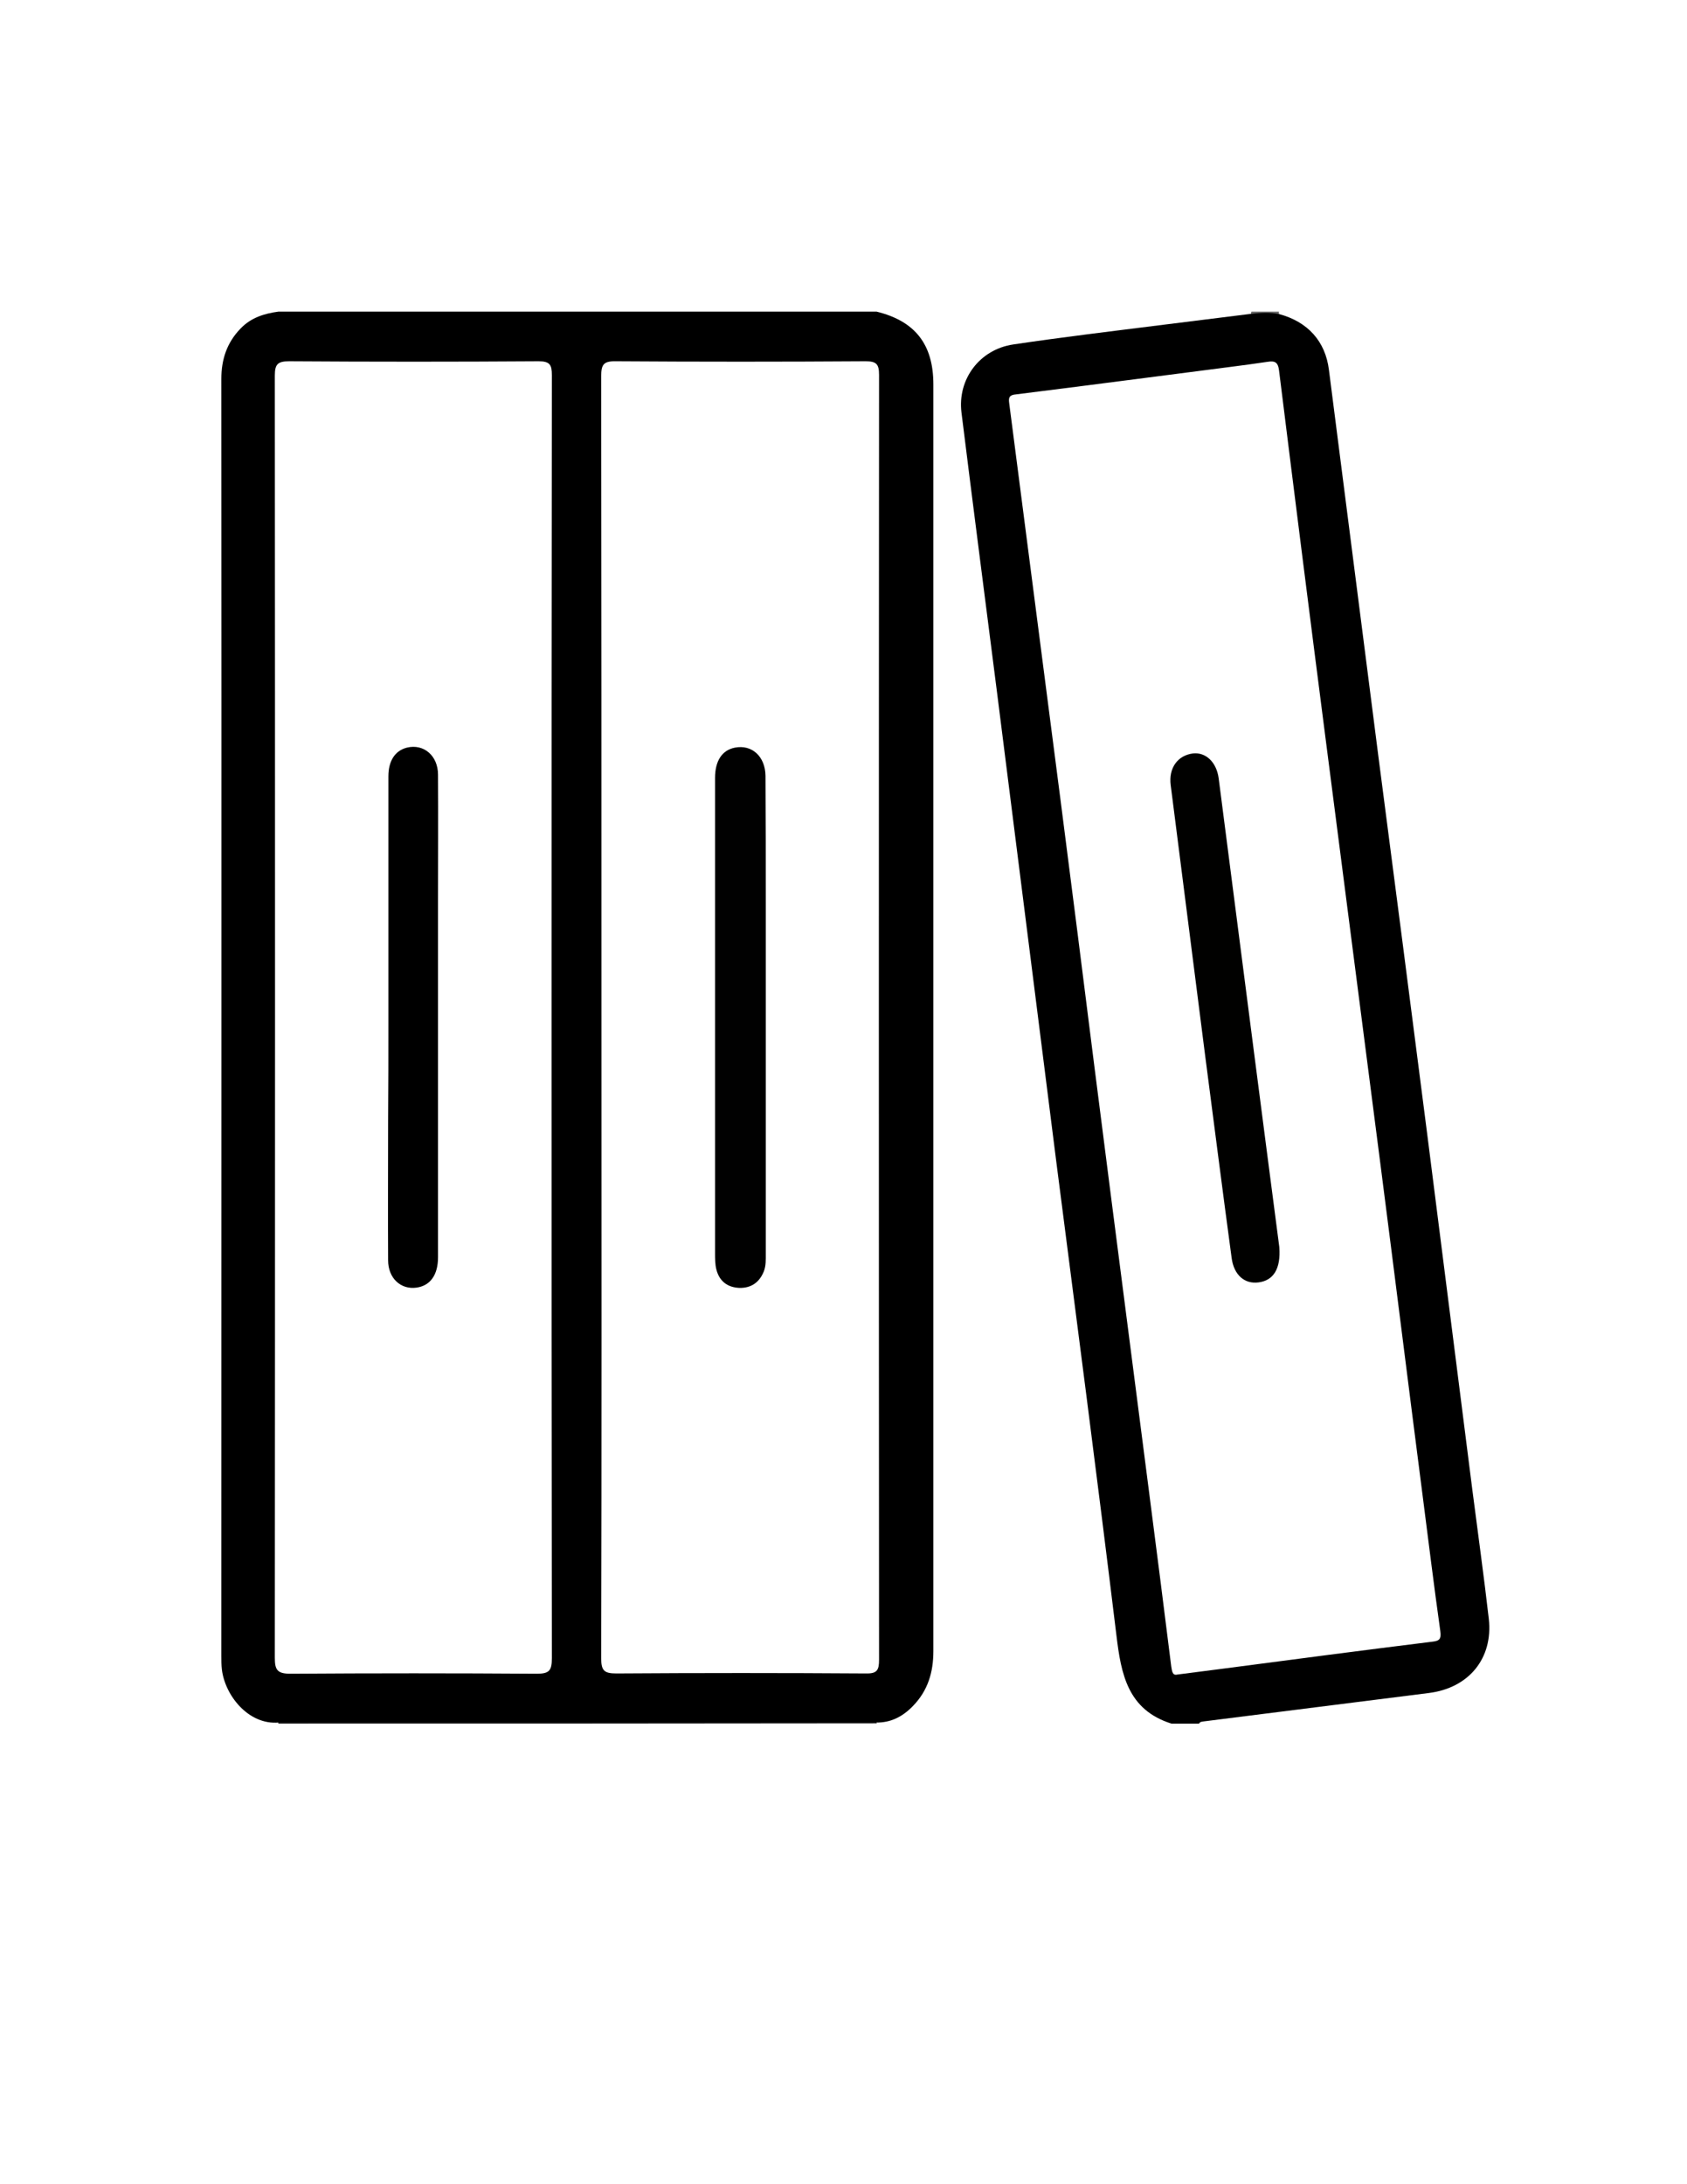<?xml version="1.0" encoding="utf-8"?>
<!-- Generator: Adobe Illustrator 19.0.0, SVG Export Plug-In . SVG Version: 6.00 Build 0)  -->
<svg version="1.1" id="Calque_1" xmlns="http://www.w3.org/2000/svg" xmlns:xlink="http://www.w3.org/1999/xlink" x="0px" y="0px"
	 viewBox="0 0 612 792" style="enable-background:new 0 0 612 792;" xml:space="preserve">
<style type="text/css">
	.st0{fill:#1F1F1F;}
	.st1{fill:#676767;}
	.st2{fill:#010101;}
	.st3{fill:#010100;}
</style>
<g>
	<path class="st0" d="M101,625c0-0.3-0.1-0.6-0.2-0.9c3.2,0,6.3-0.1,9.5-0.1c69,0,137.9-0.1,206.9-0.1c0.3,0,0.7,0.1,1,0.1
		c-0.1,0.2-0.2,0.4-0.2,0.6c0,0.1,0.1,0.2,0.1,0.3C245.7,625,173.3,625,101,625z"/>
	<path class="st1" d="M464.1,113.9c-3.4,0-6.8,0-10.3-0.1c0-0.3,0.1-0.6,0.2-0.8c3.3,0,6.7,0,10,0
		C463.9,113.3,463.9,113.6,464.1,113.9z"/>
	<path d="M338.6,139.4c0-14.6-6.7-23-20.6-26.4c-72.3,0-144.7,0-217,0c-5.2,0.7-10,2.2-13.8,6.2c-4.9,5.1-6.9,11.1-6.9,18.2
		c0.1,154.3,0,308.6,0,463c0,1.7,0,3.3,0.2,5c1.1,9.3,9.6,20.2,20.7,19.2c72.2,0,144.4,0,216.6,0c5.3,0.1,9.6-2.1,13.3-5.9
		c5.5-5.6,7.5-12.3,7.5-20C338.6,445.5,338.6,292.4,338.6,139.4z M194.8,606.9c-29.8-0.2-59.6-0.2-89.5,0c-4.8,0-5.6-1.5-5.6-5.8
		c0.1-155,0.1-309.9,0-464.9c0-4.1,1-5.2,5.2-5.2c30.2,0.2,60.3,0.2,90.5,0c4.1,0,4.8,1.3,4.8,5c-0.1,77.6-0.1,155.3-0.1,232.9
		c0,77.5,0,155,0.1,232.4C200.2,605.7,199.3,606.9,194.8,606.9z M318.9,601.8c0,3.8-0.7,5.1-4.8,5c-30.2-0.2-60.3-0.2-90.5,0
		c-4.4,0-5.5-1-5.5-5.5c0.2-77.6,0.1-155.3,0.1-232.9c0-77.3,0-154.6-0.1-231.9c0-4.3,0.8-5.6,5.4-5.5c30.2,0.2,60.3,0.2,90.5,0
		c3.9,0,4.9,1,4.9,4.9C318.8,291.3,318.8,446.6,318.9,601.8z"/>
	<path d="M540.1,587c-1.8-15.7-4-31.4-6-47c-5.5-43.1-10.9-86.1-16.4-129.2c-5.8-45.4-11.7-90.7-17.6-136.1
		c-6-46.9-12-93.7-18-140.6c-1.3-10.4-7.7-17.4-18-20.2c-3.4-0.7-6.8-0.5-10.3-0.1c-11.2,1.4-22.5,2.8-33.7,4.2
		c-17.5,2.2-35,4.3-52.5,6.9c-12.2,1.8-20.3,12.6-18.8,24.7c4.2,33.9,8.6,67.7,12.9,101.5c7.1,56.5,14.3,112.9,21.4,169.4
		C390.5,478,398,535.4,405,592.9c1.7,14.2,4.1,27.1,20,32.1c3.3,0,6.7,0,10,0c0.3-0.7,1-0.7,1.6-0.8c27.2-3.4,54.5-6.9,81.7-10.3
		C532.8,612.1,541.7,601.4,540.1,587z M519.5,595.3c-25.1,3.1-50.2,6.4-75.3,9.7c-5.4,0.7-10.9,1.4-17.1,2.2c-1.7,0.4-1.9-1-2.2-2.9
		c-2.6-21-5.3-41.9-8-62.9c-4.5-35.2-9.1-70.3-13.6-105.5c-4.2-32.5-8.3-65.1-12.4-97.6c-4.1-32.4-8.3-64.7-12.5-97.1
		c-4.1-31.7-8.2-63.4-12.3-95.1c-0.3-2.1,0.2-2.9,2.5-3.1c25.8-3.2,51.5-6.6,77.3-9.9c4.6-0.6,9.3-1.2,13.9-1.9
		c2.6-0.4,3.8,0,4.2,3.1c5.6,45.1,11.3,90.2,17.1,135.2c6.5,50.7,13.1,101.4,19.6,152c5.2,40.3,10.2,80.6,15.4,120.9
		c2.1,16.3,4.1,32.7,6.4,49C522.9,594.4,522.2,595,519.5,595.3z"/>
	<path class="st2" d="M259.4,368.5c0-28.8,0-57.6,0-86.4c0-6.3,2.6-10.1,7.2-11c6.1-1.2,11,3.1,11.1,10.2
		c0.1,15.8,0.1,31.6,0.1,47.4c0,42,0,83.9,0,125.9c0,2.2,0.1,4.3-0.7,6.4c-1.6,4-4.6,6.1-8.9,6c-4.3-0.2-7.2-2.4-8.3-6.6
		c-0.5-1.9-0.5-4-0.5-5.9C259.4,425.8,259.4,397.1,259.4,368.5z"/>
	<path d="M140.9,369c0-29.2,0-58.3,0-87.5c0-5.6,2.4-9.3,6.7-10.4c6.1-1.5,11.3,2.9,11.3,9.8c0.1,15.3,0,30.7,0,46c0,43,0,86,0,129
		c0,6.4-2.8,10.3-7.8,11c-5.7,0.8-10.3-3.4-10.3-9.9c-0.1-16.8,0-33.7,0-50.5C140.9,394,140.9,381.5,140.9,369
		C140.9,369,140.9,369,140.9,369z"/>
	<path class="st3" d="M464.1,452.2c0.6,8-2.2,12.1-7.5,12.8c-5.1,0.7-9-2.7-9.8-8.9c-3.3-24.4-6.4-48.8-9.6-73.3
		c-4.2-32.7-8.3-65.4-12.5-98.1c-0.8-6.2,2.5-10.8,8.1-11.5c4.6-0.5,8.5,3.1,9.3,9c4.3,33.3,8.6,66.7,12.9,100
		C458.1,406.1,461.2,430.1,464.1,452.2z"/>
</g>
</svg>
